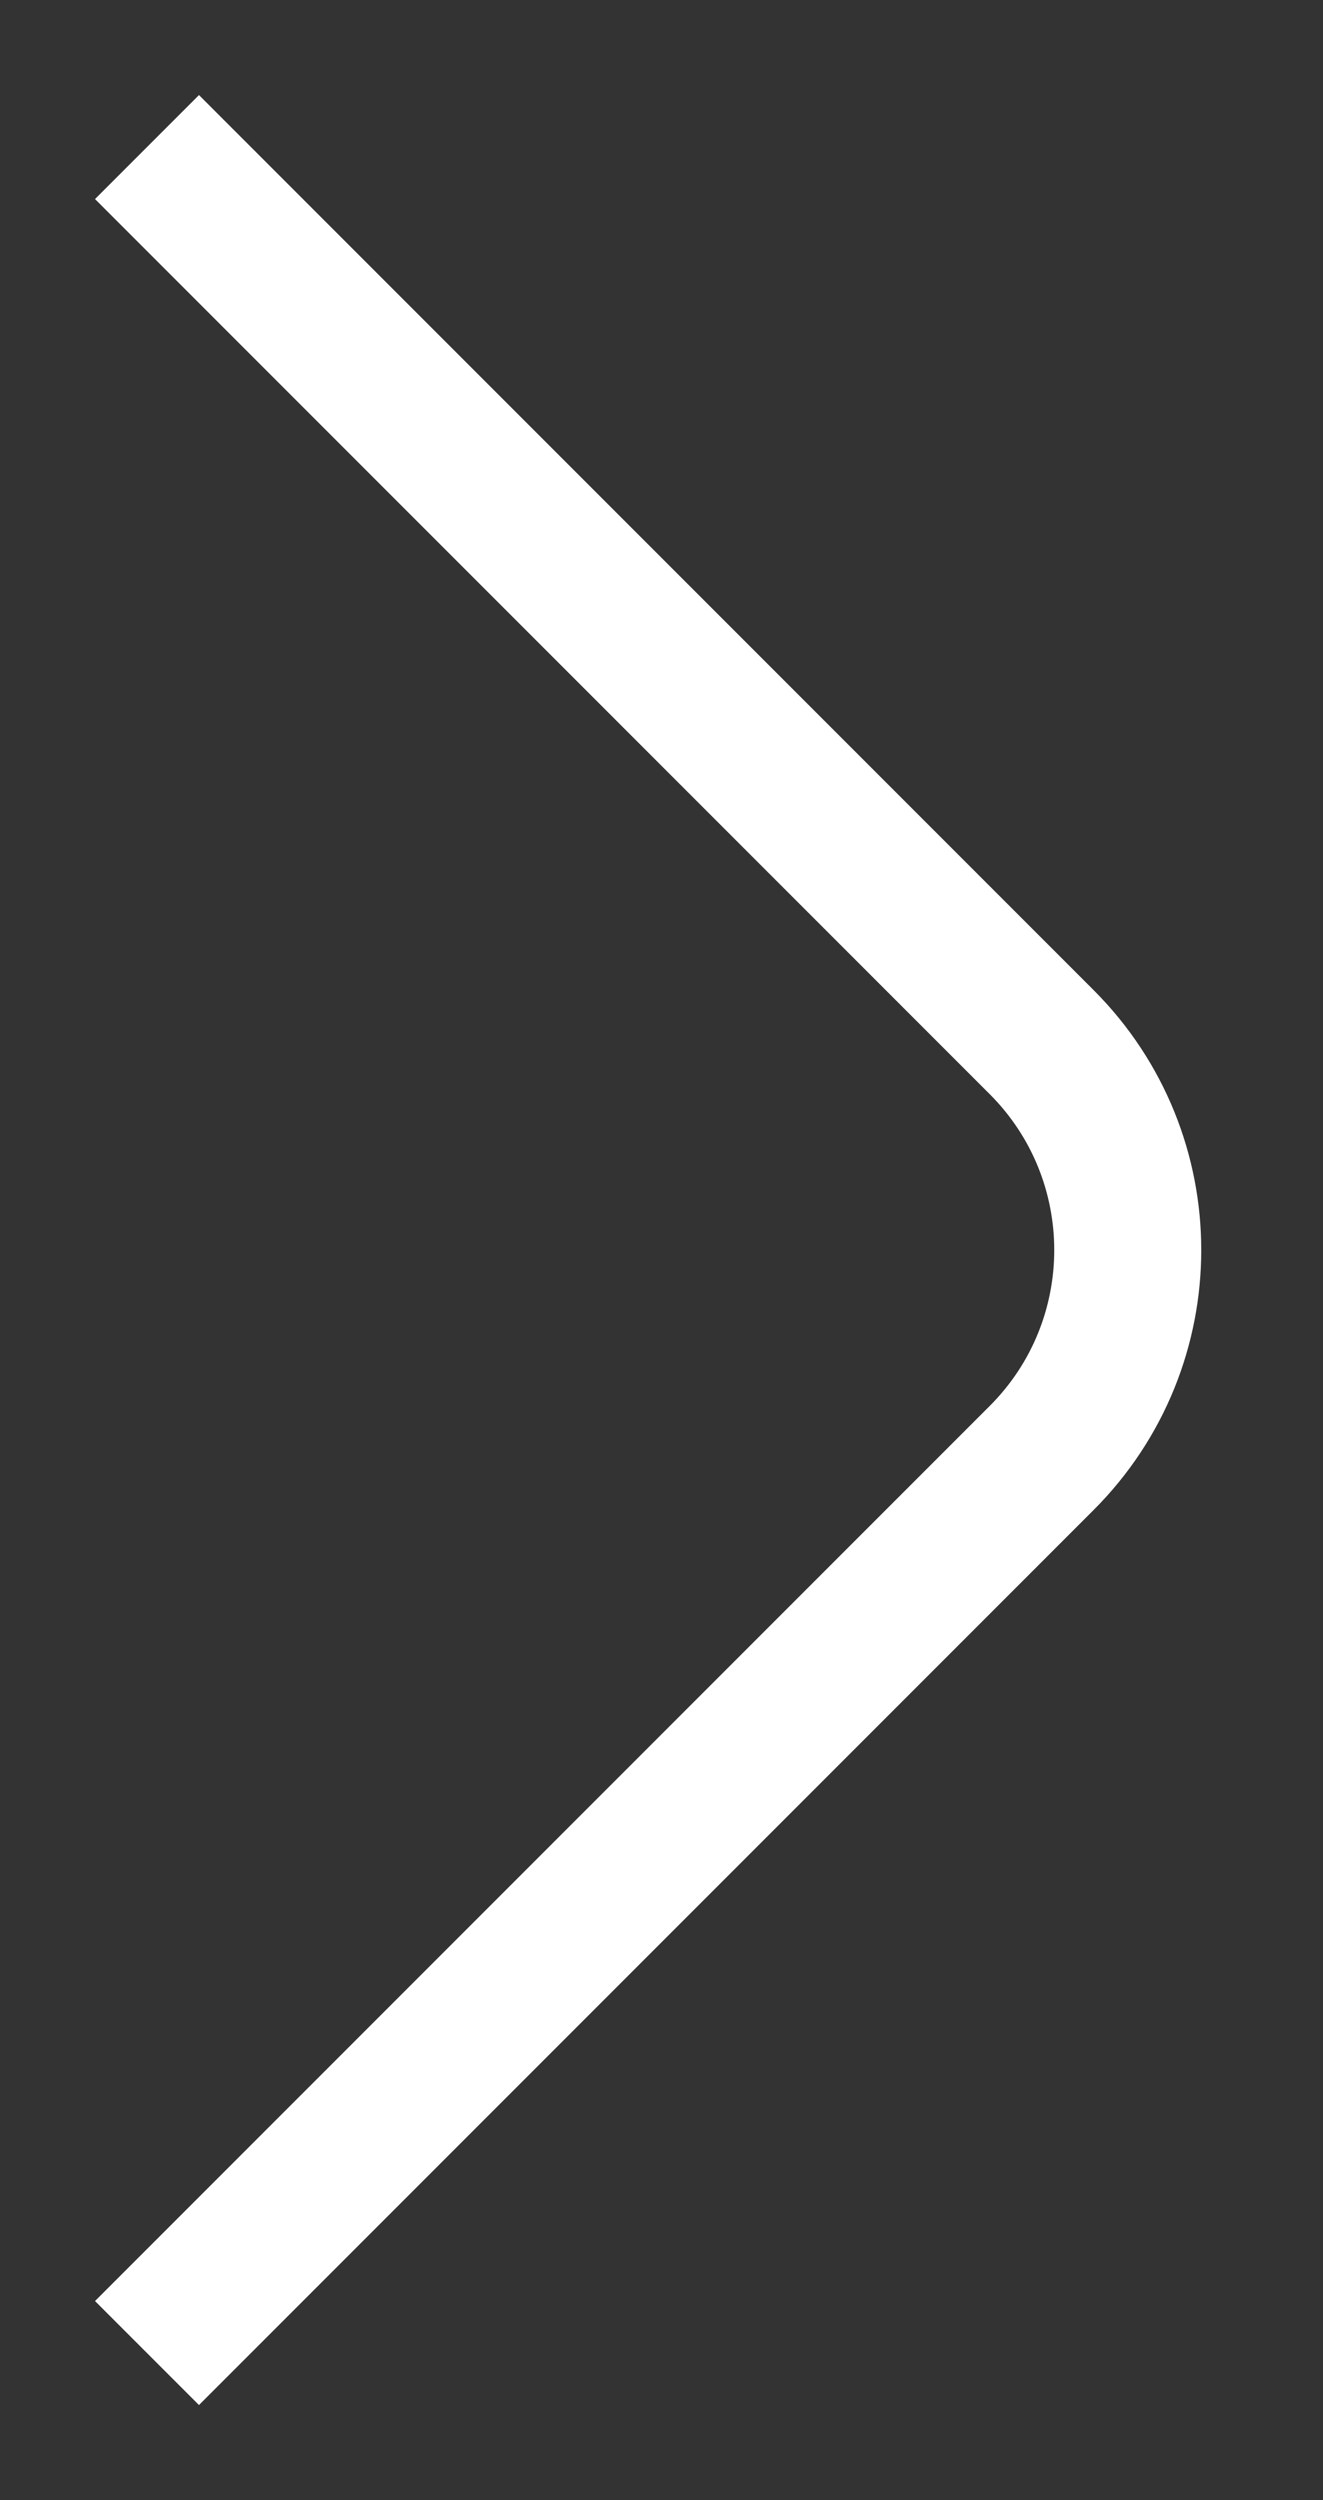 <svg width="9" height="17" viewBox="0 0 9 17" fill="none" xmlns="http://www.w3.org/2000/svg">
<rect x="0" y="0" width="9" height="17" fill="#333333" stroke="none"/>
<path d="M1 1L7.086 7.086C7.867 7.867 7.867 9.133 7.086 9.914L1 16" stroke="white"/>
</svg>
